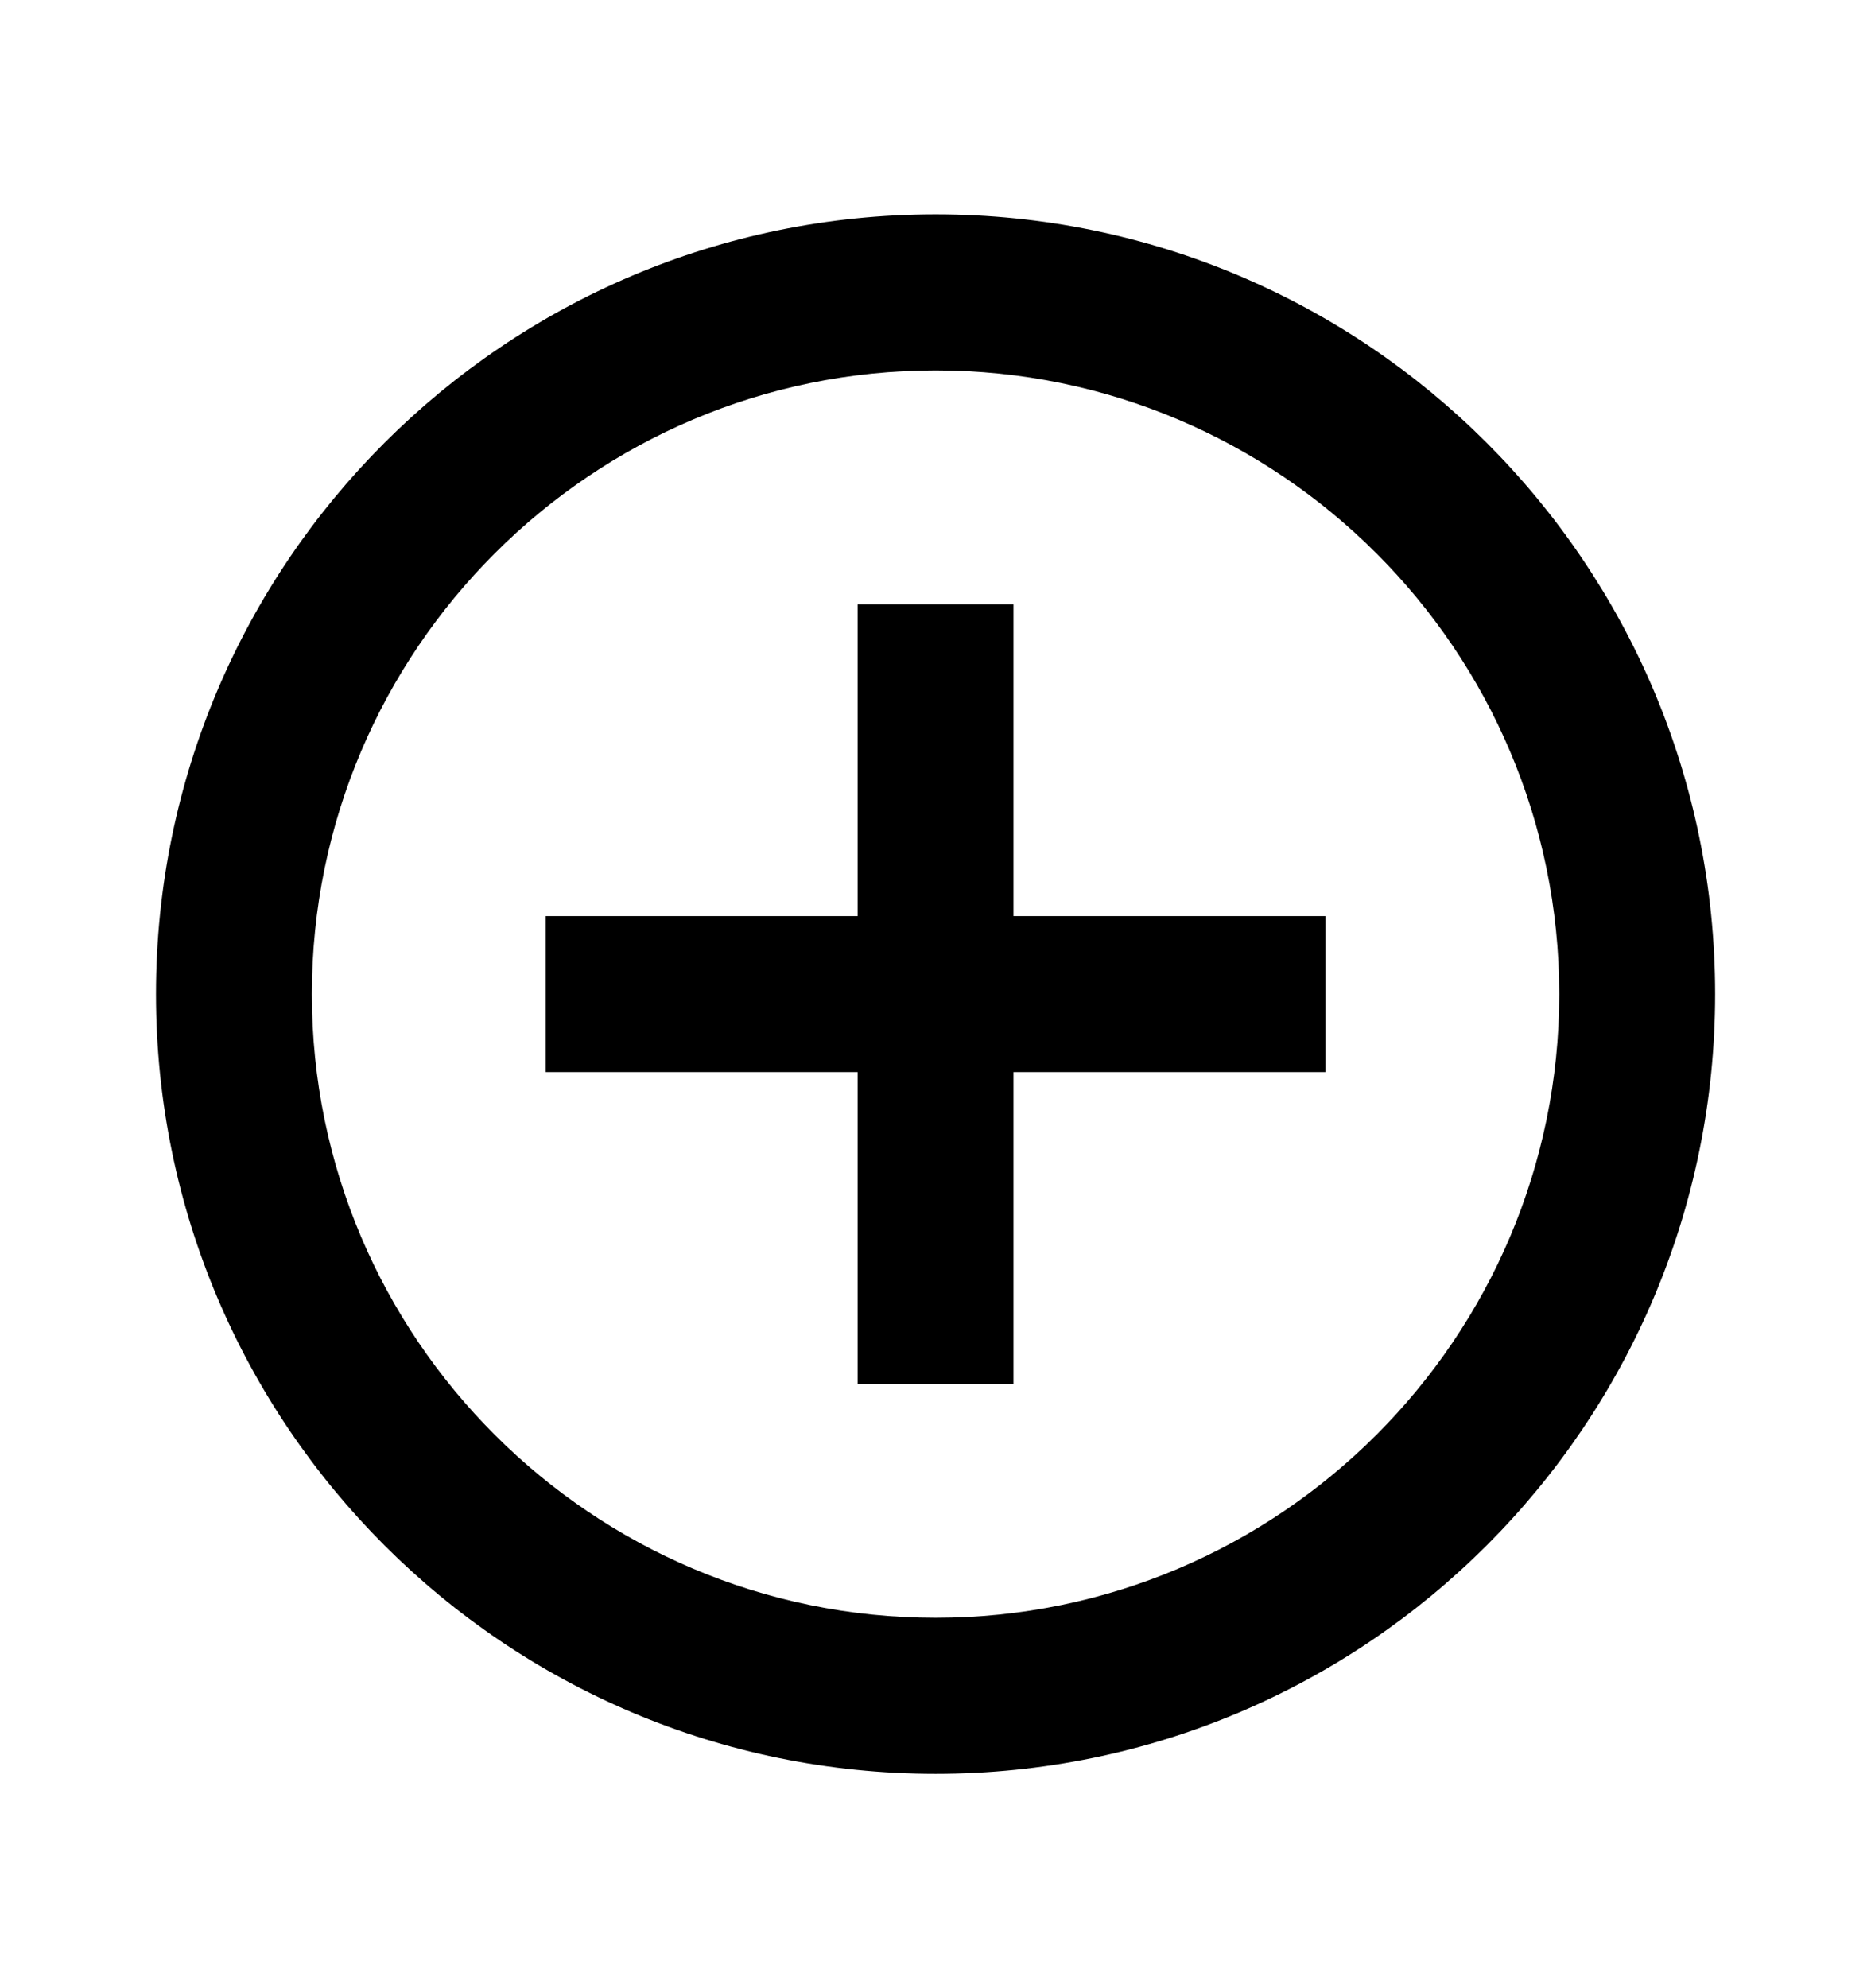 <svg width="16" height="17" viewBox="0 0 16 17" fill="none" xmlns="http://www.w3.org/2000/svg">
<path fill-rule="evenodd" clip-rule="evenodd" d="M8.001 1.833C4.321 1.833 1.334 4.82 1.334 8.5C1.334 12.18 4.321 15.167 8.001 15.167C11.681 15.167 14.667 12.18 14.667 8.5C14.667 4.82 11.681 1.833 8.001 1.833ZM7.334 5.167V7.833H4.667V9.167H7.334V11.833H8.667V9.167H11.334V7.833H8.667V5.167H7.334ZM2.667 8.5C2.667 11.44 5.061 13.833 8.001 13.833C10.941 13.833 13.334 11.44 13.334 8.5C13.334 5.56 10.941 3.167 8.001 3.167C5.061 3.167 2.667 5.56 2.667 8.5Z" fill="current"/>
</svg>
